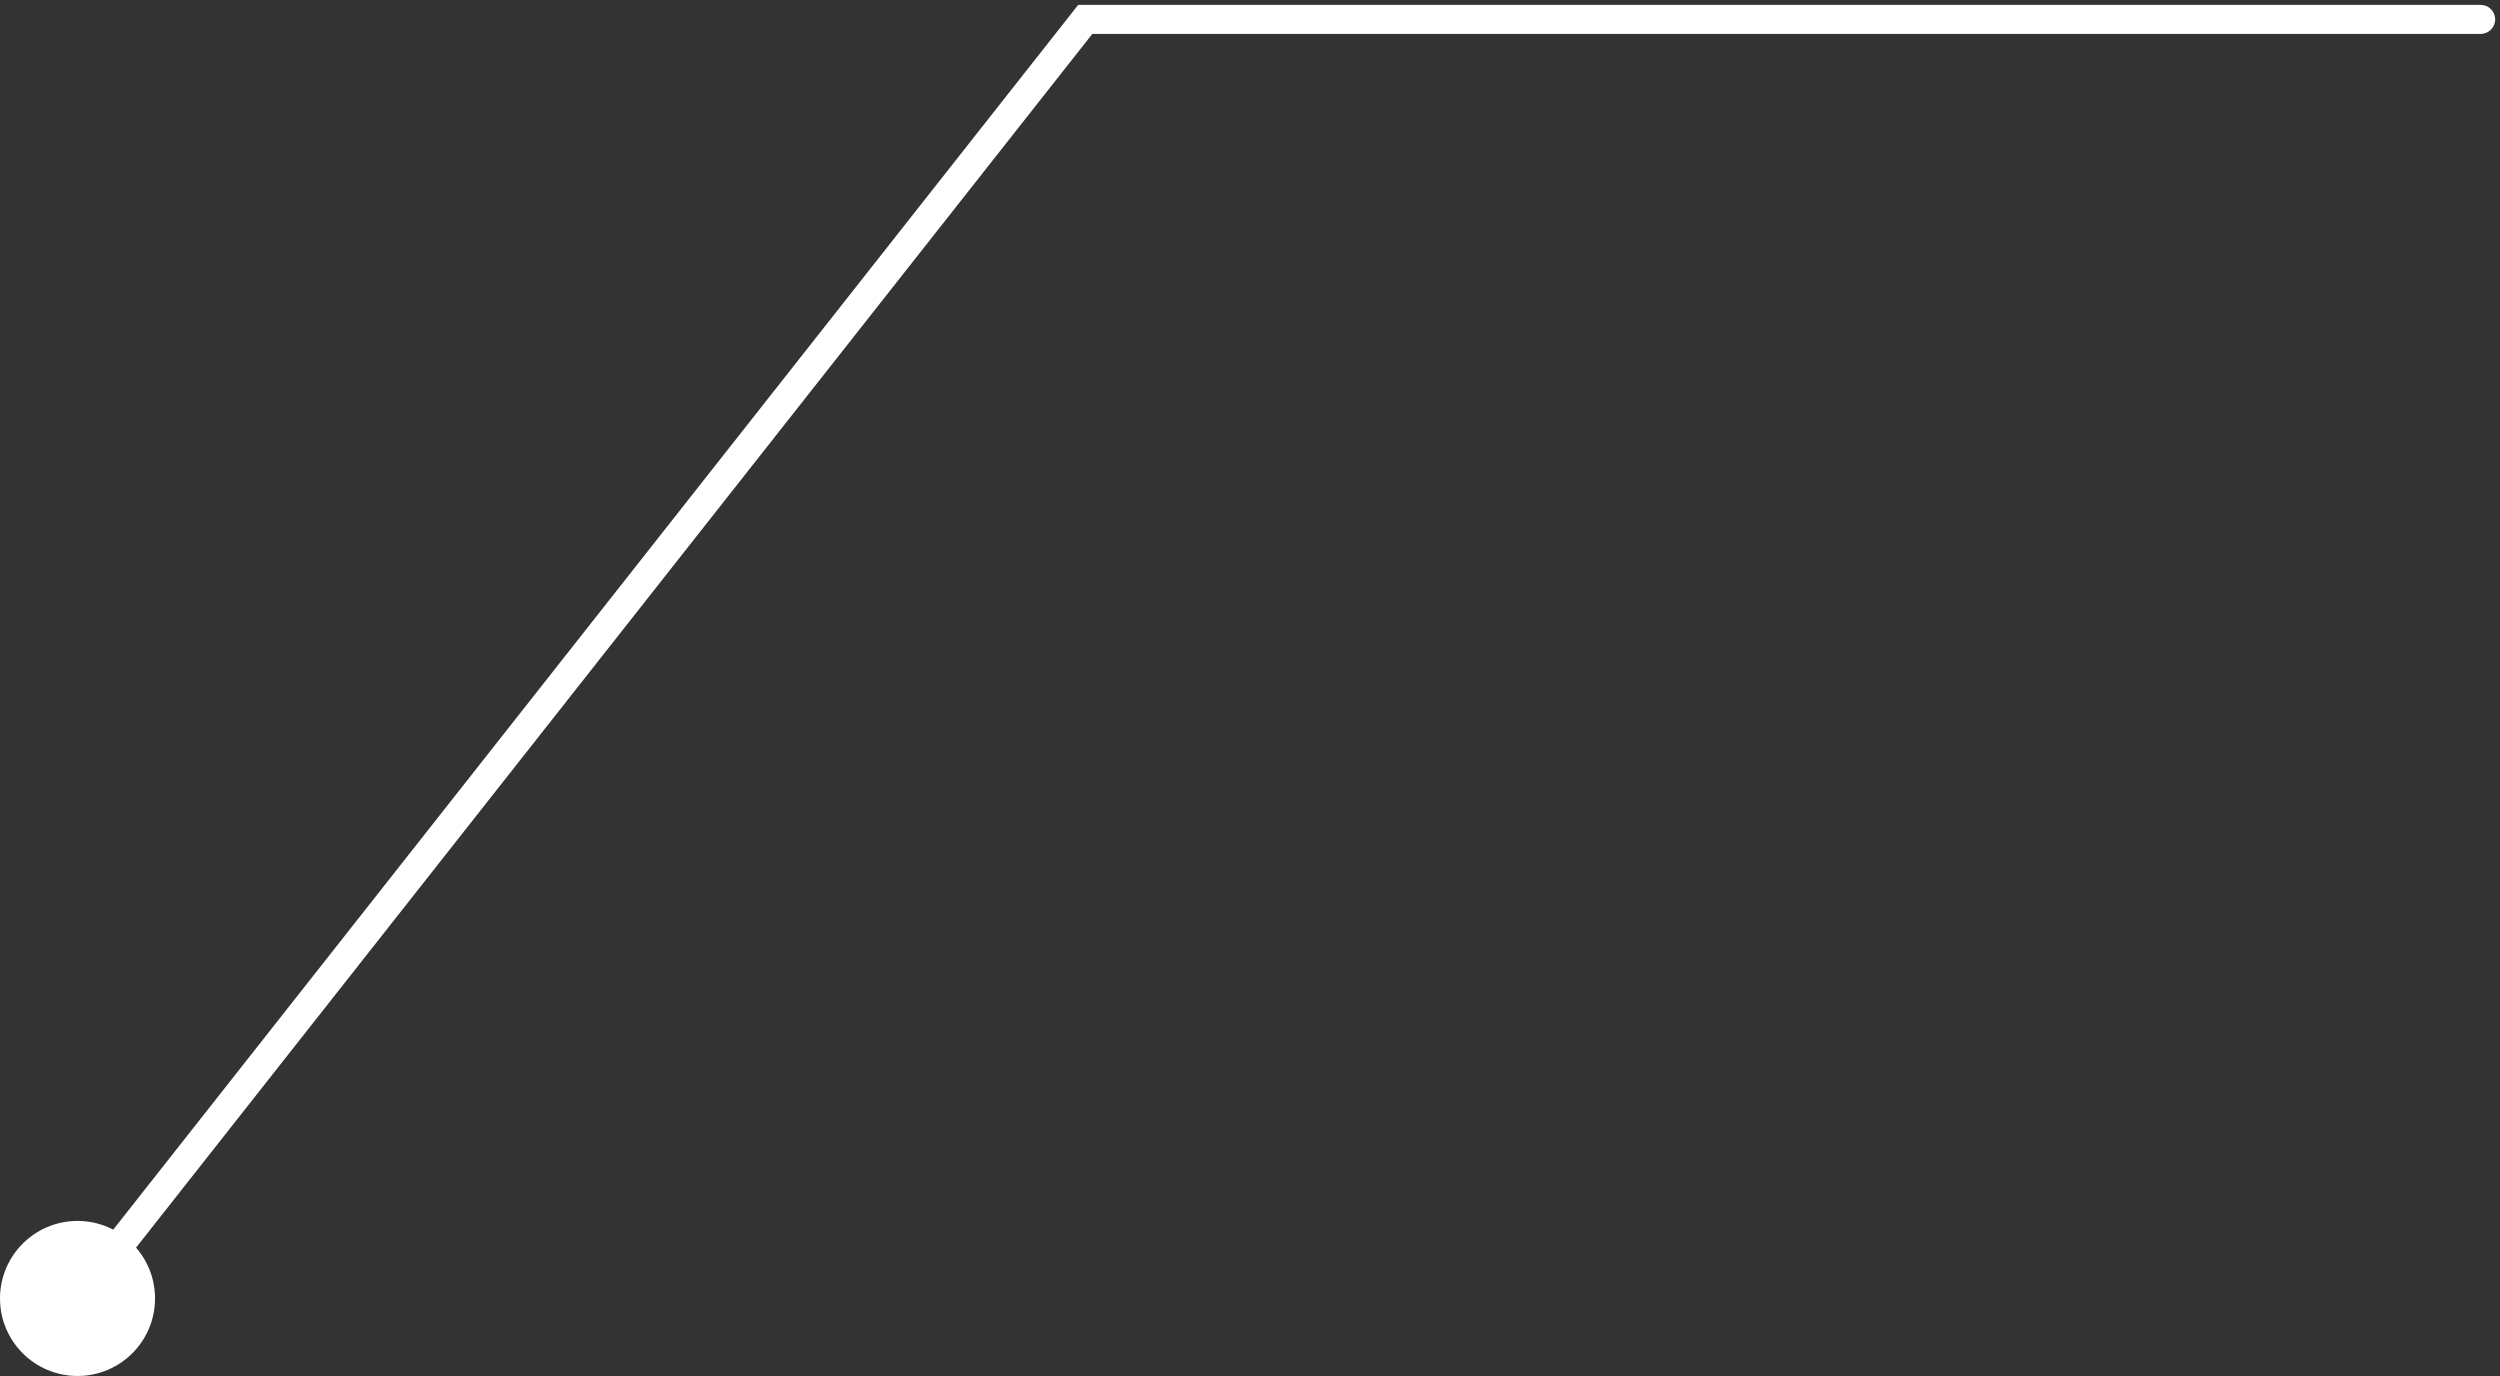 <svg width="258" height="142" viewBox="0 0 258 142" fill="none" xmlns="http://www.w3.org/2000/svg">
<rect x="0" y="0" width="258" height="142" fill="#333333" stroke="none"/>
<path d="M8 126C3.582 126 0 129.582 0 134C0 138.418 3.582 142 8 142C12.418 142 16 138.418 16 134C16 129.582 12.418 126 8 126ZM256 3.5C256.828 3.5 257.5 2.828 257.5 2C257.5 1.172 256.828 0.5 256 0.5V3.5ZM112 2V0.5H111.272L110.822 1.072L112 2ZM9.178 134.928L113.178 2.928L110.822 1.072L6.822 133.072L9.178 134.928ZM112 3.5L256 3.5V0.5L112 0.5V3.5Z" fill="white"/>
</svg>
